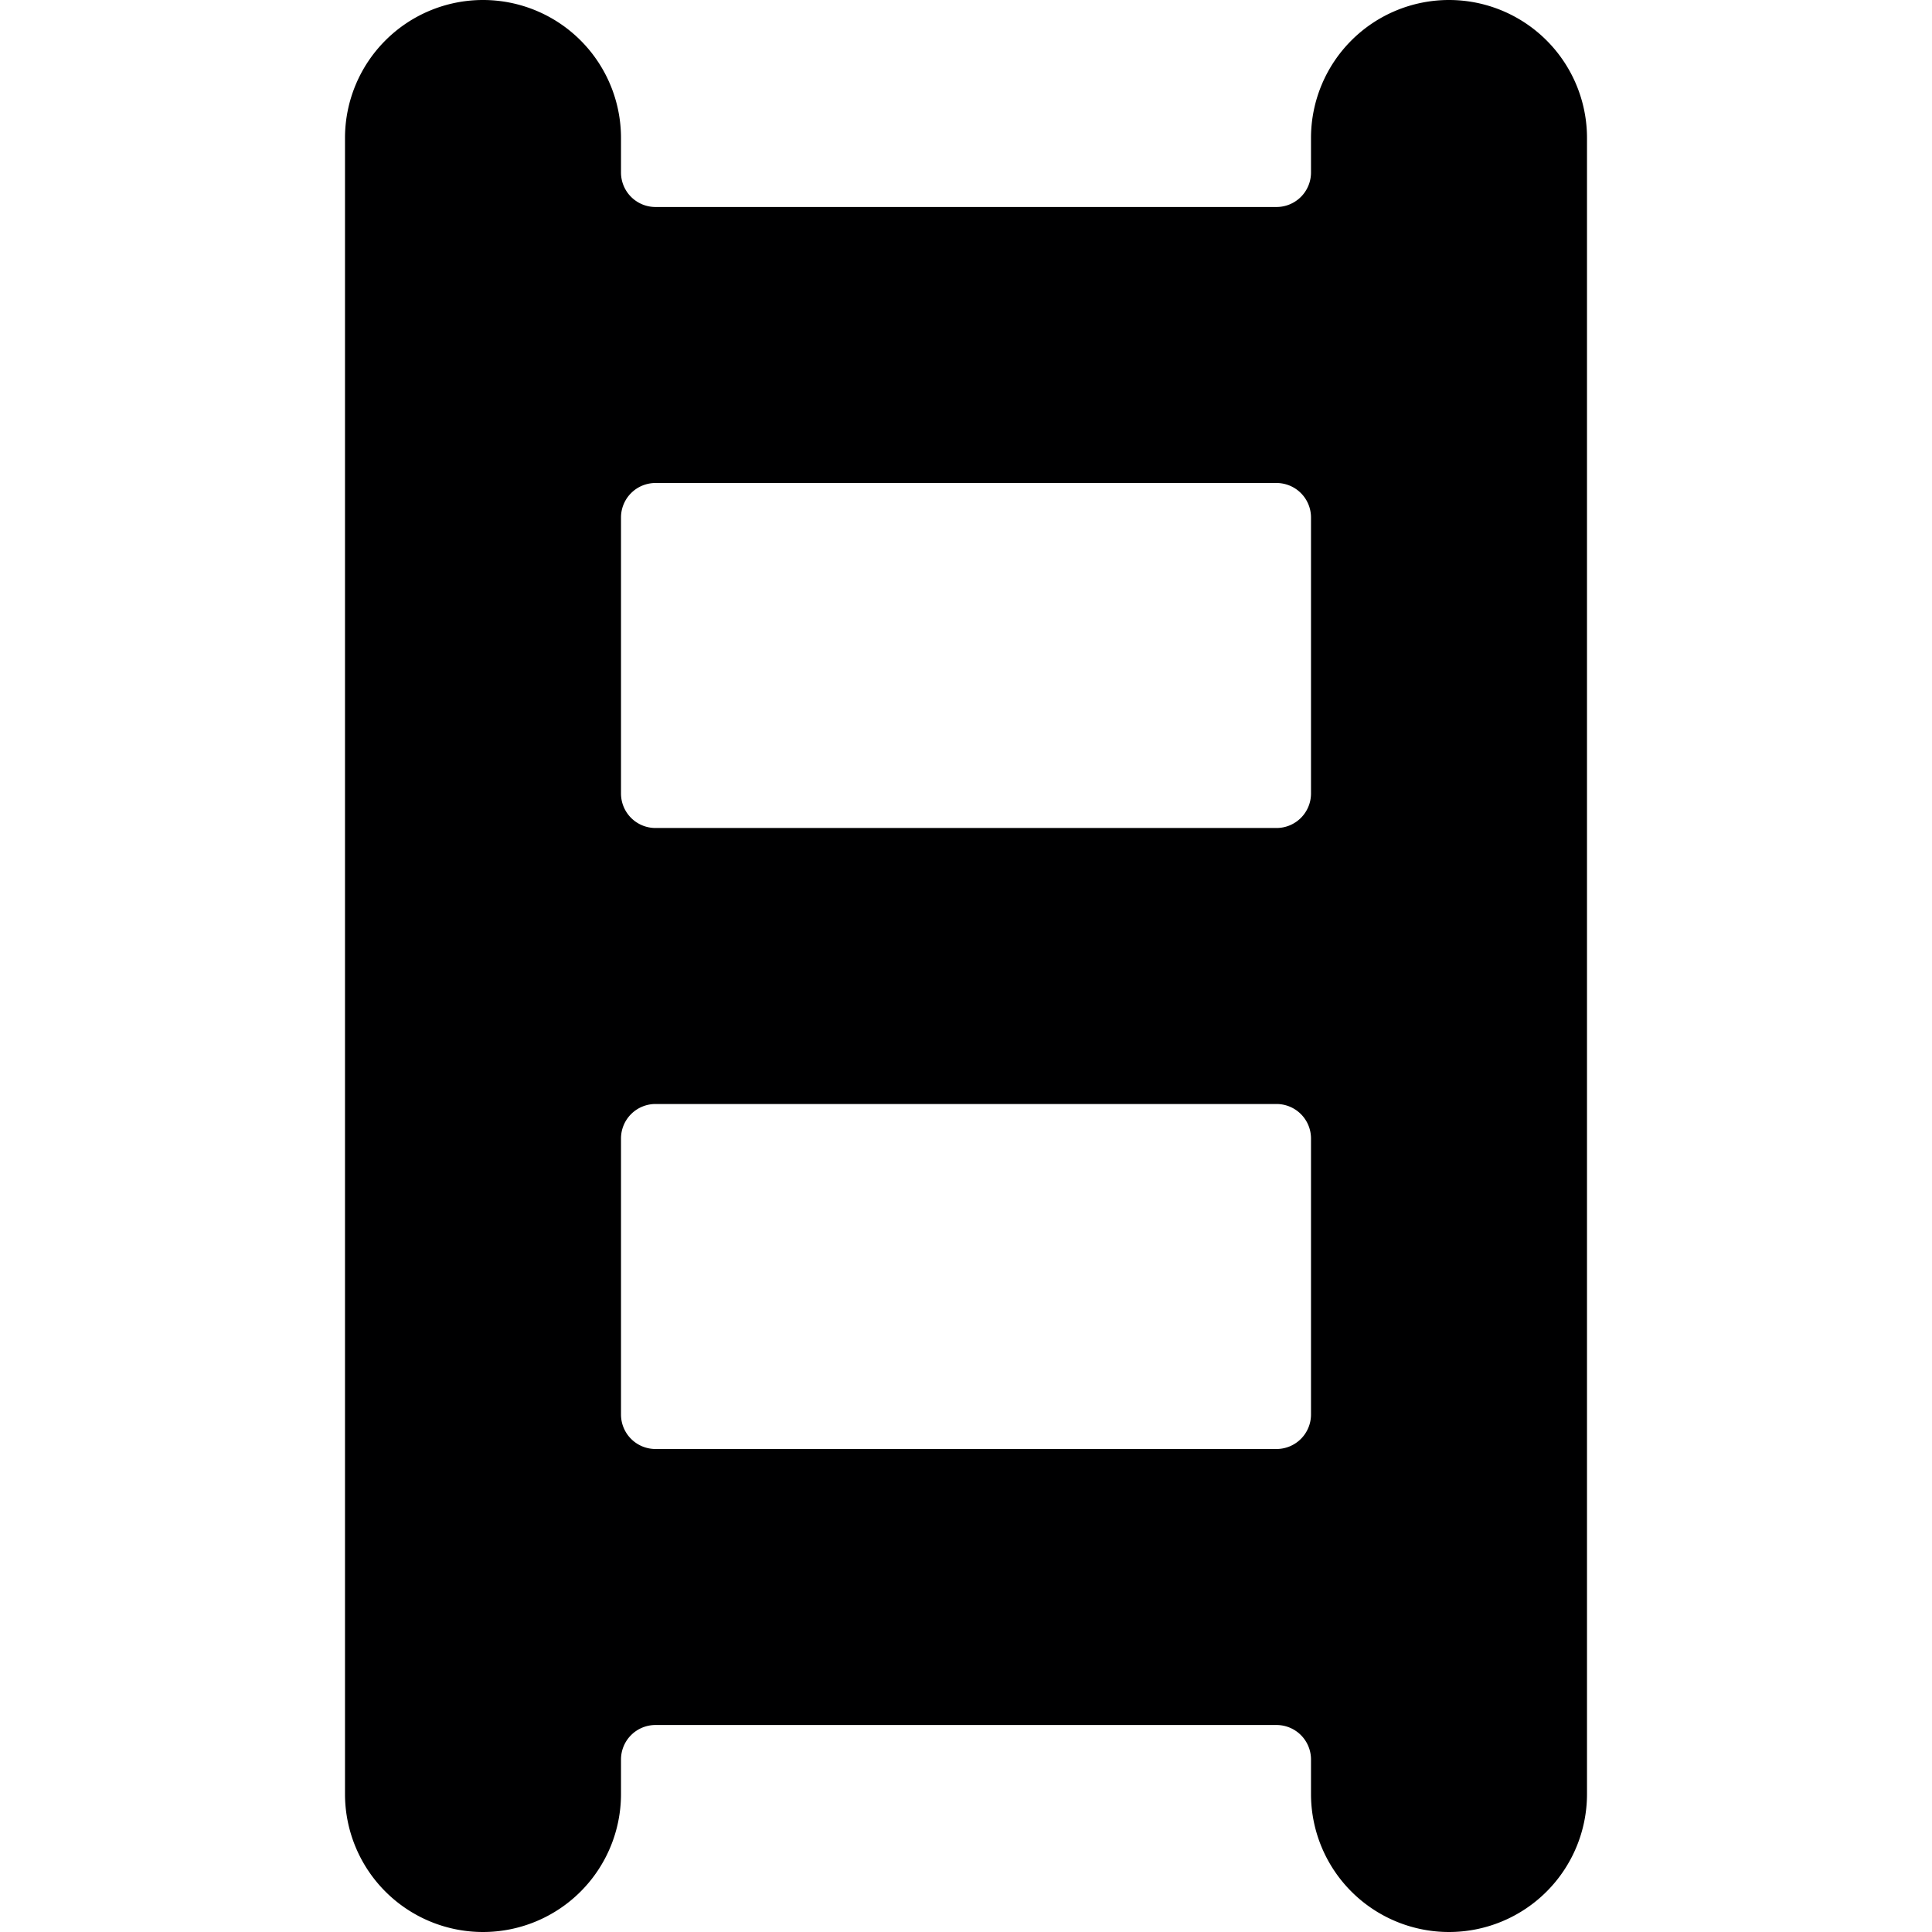 <svg xmlns="http://www.w3.org/2000/svg" viewBox="0 0 14 14">
  <path d="M10.5,0a1,1,0,0,0-1,1v.25a.25.25,0,0,1-.25.25H4.75a.25.25,0,0,1-.25-.25V1a1,1,0,0,0-2,0V13a1,1,0,0,0,2,0v-.25a.25.25,0,0,1,.25-.25h4.5a.25.25,0,0,1,.25.25V13a1,1,0,0,0,2,0V1A1,1,0,0,0,10.5,0ZM9.25,3.5a.25.25,0,0,1,.25.25v2A.25.25,0,0,1,9.25,6H4.75a.25.25,0,0,1-.25-.25v-2a.25.25,0,0,1,.25-.25Zm-4.5,7a.25.25,0,0,1-.25-.25v-2A.25.25,0,0,1,4.75,8h4.5a.25.25,0,0,1,.25.25v2a.25.25,0,0,1-.25.25Z" style="fill: #000001"/>
</svg>
